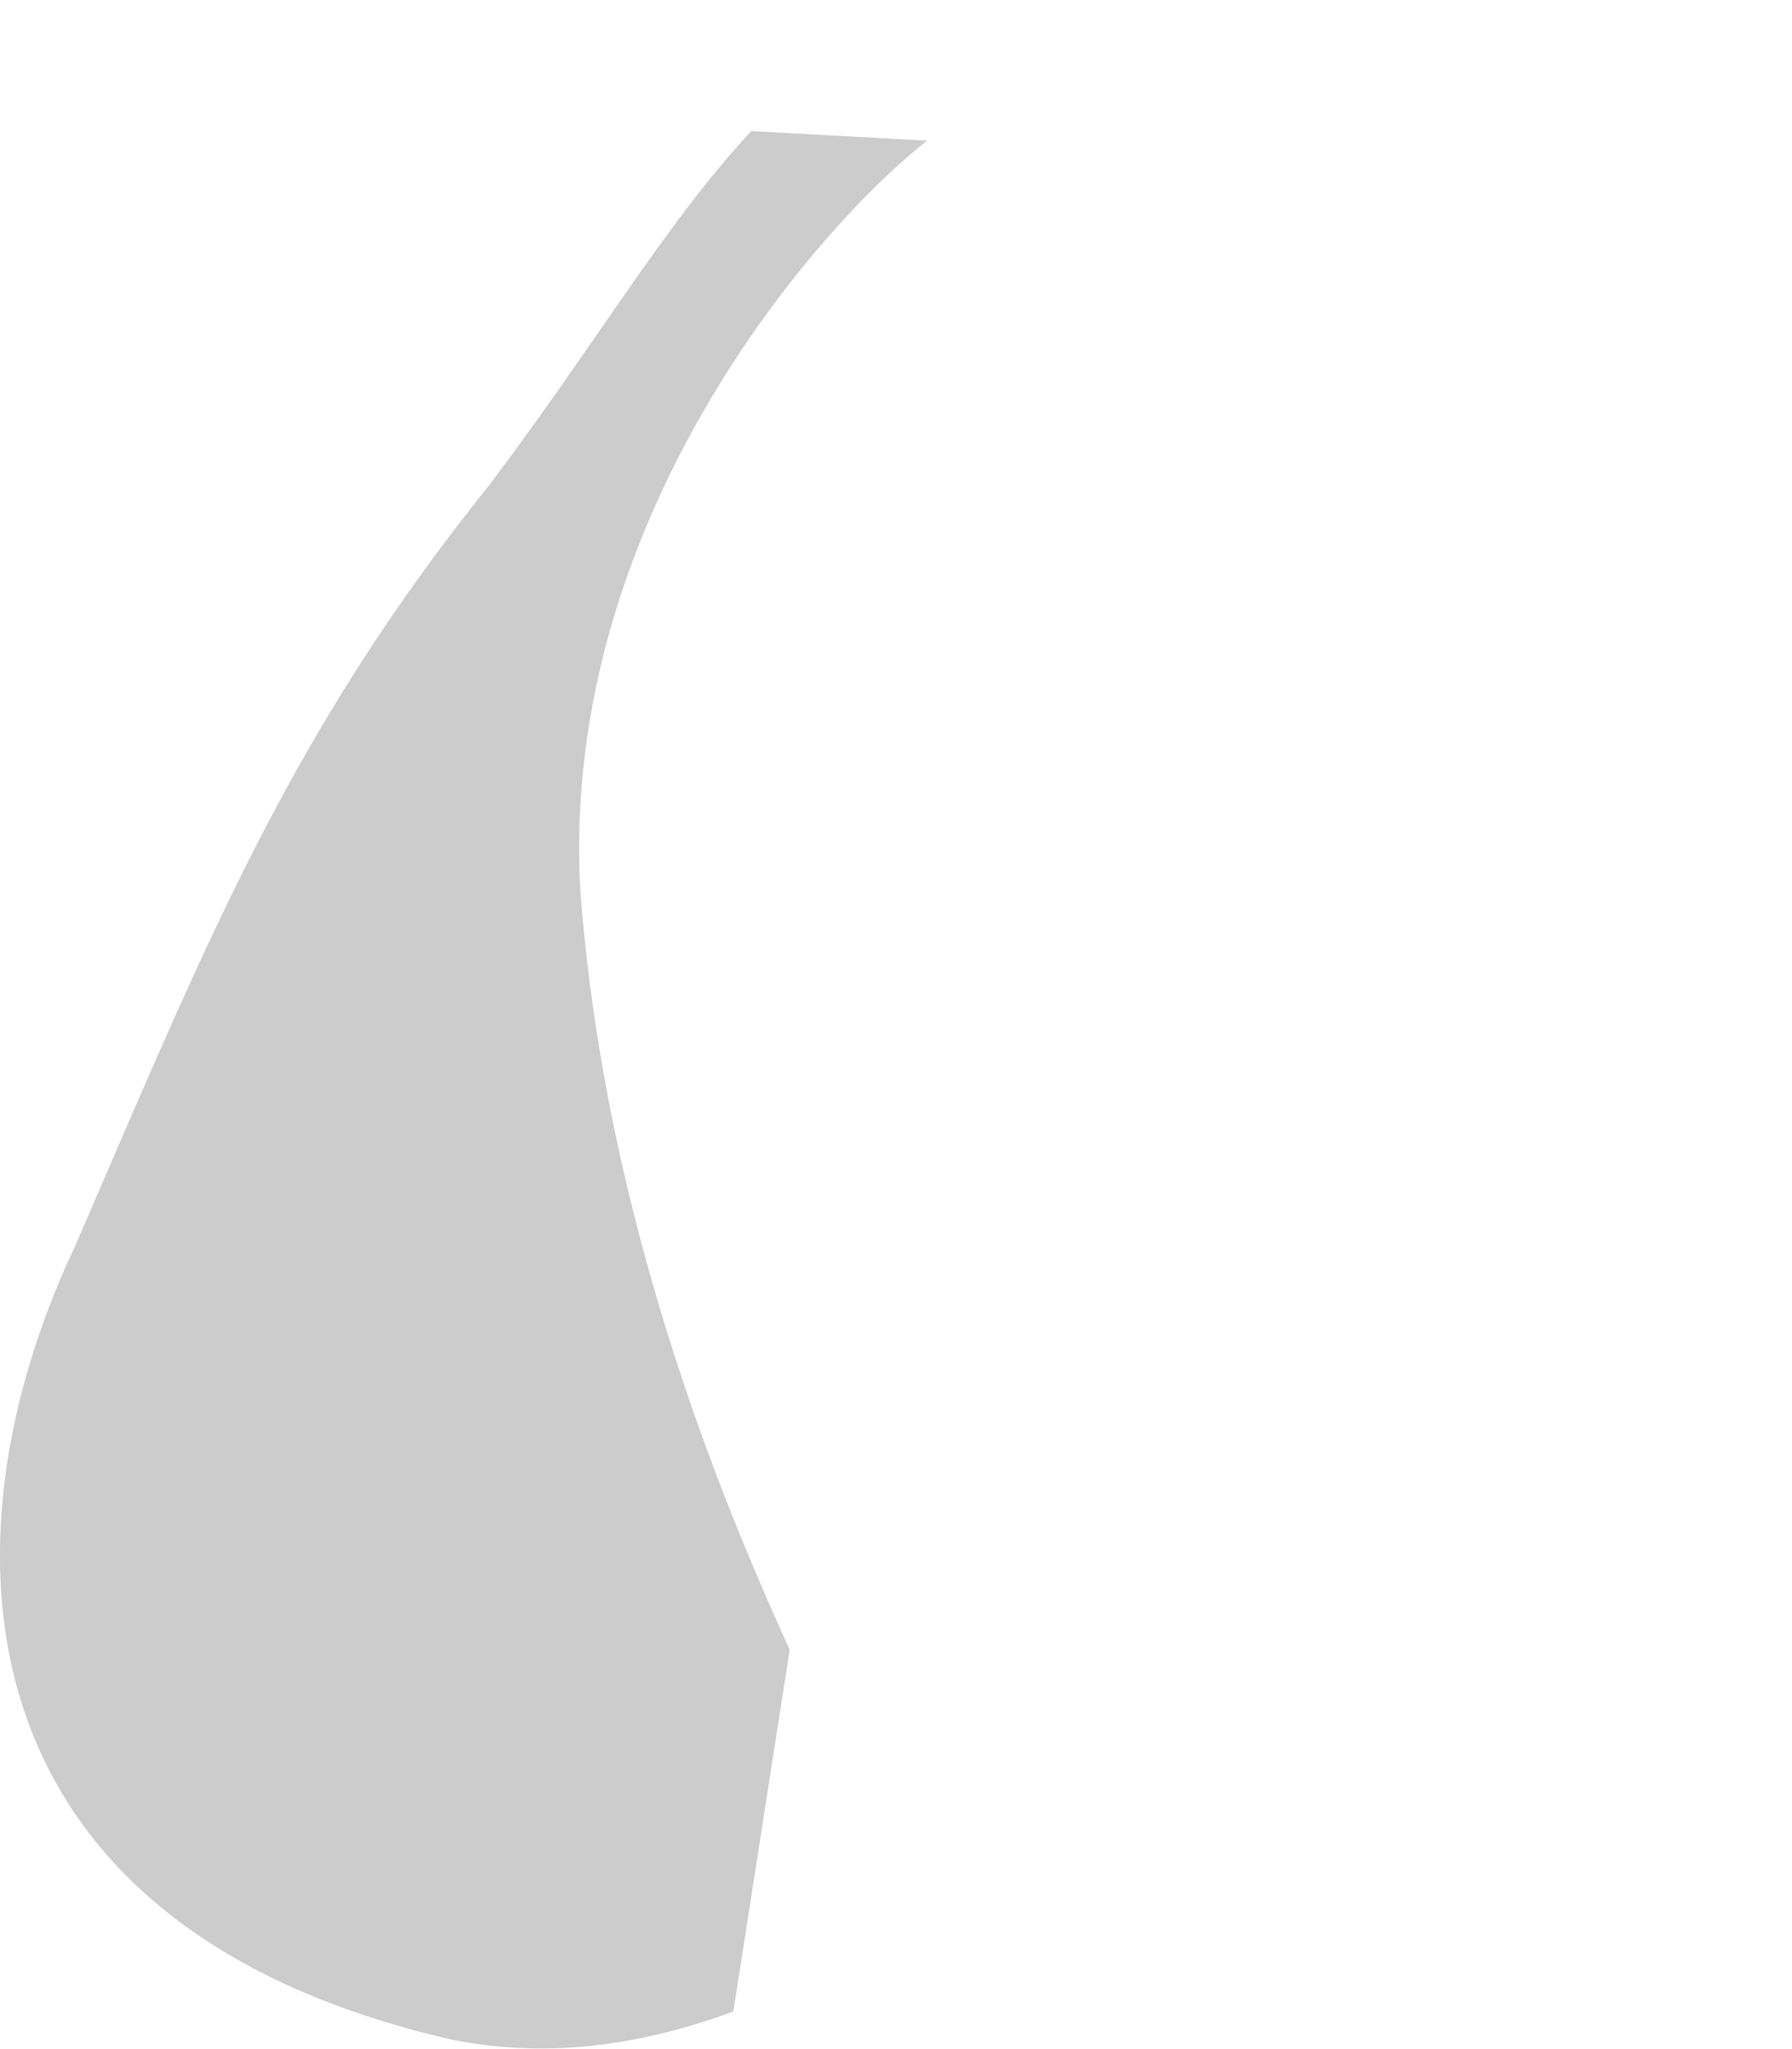 <?xml version="1.0" encoding="UTF-8" standalone="no"?>
<!-- Generator: flash2svg, http://dissentgraphics.com/tools/flash2svg -->

<svg
   xmlns:dc="http://purl.org/dc/elements/1.1/"
   xmlns:cc="http://creativecommons.org/ns#"
   xmlns:rdf="http://www.w3.org/1999/02/22-rdf-syntax-ns#"
   xmlns:svg="http://www.w3.org/2000/svg"
   xmlns="http://www.w3.org/2000/svg"
   xmlns:xlink="http://www.w3.org/1999/xlink"
   xmlns:sodipodi="http://sodipodi.sourceforge.net/DTD/sodipodi-0.dtd"
   xmlns:inkscape="http://www.inkscape.org/namespaces/inkscape"
   id="Avatar"
   image-rendering="auto"
   version="1.1"
   x="0px"
   y="0px"
   width="11.807"
   height="13.502"
   viewBox="0 0 11.807 13.502"
   inkscape:version="0.48.4 r9939"
   sodipodi:docname="Avatar_backLegLowerRightNakedContainer.svg">
  <sodipodi:namedview
     pagecolor="#ffffff"
     bordercolor="#666666"
     borderopacity="1"
     objecttolerance="10"
     gridtolerance="10"
     guidetolerance="10"
     inkscape:pageopacity="0"
     inkscape:pageshadow="2"
     inkscape:window-width="640"
     inkscape:window-height="480"
     id="namedview3043"
     showgrid="false"
     fit-margin-top="0"
     fit-margin-left="0"
     fit-margin-right="0"
     fit-margin-bottom="0"
     inkscape:zoom="1.8730159"
     inkscape:cx="43.519347"
     inkscape:cy="-51.876248"
     inkscape:window-x="547"
     inkscape:window-y="214"
     inkscape:window-maximized="0"
     inkscape:current-layer="Avatar" />
  <defs
     id="defs3021">
    <pattern
       id="bitmap"
       patternContentUnits="userSpaceOnUse"
       patternUnits="userSpaceOnUse"
       width="200"
       height="200"
       viewBox="0 0 200 200"
       patternTransform="matrix(1 0 0 1 -45.149 -2.999)">
      <symbol
         id="Avatar_Texture_symbol"
         viewBox="0 0 200 200">
        <image
           sodipodi:absref="C:\Users\Training\Documents\GitHub\glitch-avatars\base_avatar\Avatar_Texture"
           xlink:href="Avatar_Texture"
           height="200"
           width="200"
           id="Avatar_Texture" />
      </symbol>
      <use
         id="Avatar_Texture_use"
         width="200"
         height="200"
         y="0"
         x="0"
         xlink:href="#Avatar_Texture_symbol"
         externalResourcesRequired="true" />
    </pattern>
    <pattern
       id="bitmap1"
       patternContentUnits="userSpaceOnUse"
       patternUnits="userSpaceOnUse"
       width="200"
       height="200"
       viewBox="0 0 200 200"
       patternTransform="matrix(0.997 -0.075 0.075 0.997 -110.649 -87.749)">
      <symbol
         id="symbol3028"
         viewBox="0 0 200 200">
        <image
           sodipodi:absref="C:\Users\Training\Documents\GitHub\glitch-avatars\base_avatar\Avatar_Texture"
           xlink:href="Avatar_Texture"
           height="200"
           width="200"
           id="image3030" />
      </symbol>
      <use
         id="use3032"
         width="200"
         height="200"
         y="0"
         x="0"
         xlink:href="#Avatar_Texture_symbol"
         externalResourcesRequired="true" />
    </pattern>
  </defs>
  <g
     id="backLegLowerRightNakedContainer1"
     overflow="visible"
     style="overflow:visible"
     transform="translate(9.519,2.379)">
    <g
       id="backLegLowerRightNakedContainer_0_0">
      <g
         id="element"
         overflow="visible"
         style="overflow:visible">
        <g
           id="backLegLowerRight_0">
          <g
             id="element1">
            <g
               id="drawingObject">
              <path
                 id="path"
                 d="m -2.478,-2.374 c -1.963,-0.103 -2.544,1.495 -3.82,3.195 -1.329,1.654 -1.875,3.049 -2.729,5.018 -0.908,1.923 -0.816,4.473 2.499,5.226 2.142,0.49 5.351,-2.158 6.725,-5.22 C 1.52,2.788 2.562,0.654 2.223,-0.523 Q 2.024,-1.16 0.07,-1.815 -1.524,-2.346 -2.478,-2.374 z"
                 inkscape:connector-curvature="0"
                 style="fill:url(#bitmap1)" />
            </g>
            <g
               id="drawingObject1">
              <path
                 id="path1"
                 d="m -6.298,0.821 c -1.329,1.654 -1.875,3.049 -2.729,5.018 -0.908,1.923 -0.816,4.473 2.499,5.226 0.56,0.108 1.158,0.063 1.841,-0.189 l 0.371,-2.384 q -1.2,-2.617 -1.38,-5.009 c -0.134,-2.446 1.575,-4.38 2.285,-4.935 l -1.158,-0.063 c -0.557,0.594 -1.045,1.432 -1.729,2.336 z"
                 inkscape:connector-curvature="0"
                 style="fill:#000000;fill-opacity:0.2" />
            </g>
          </g>
        </g>
      </g>
    </g>
  </g>
</svg>
